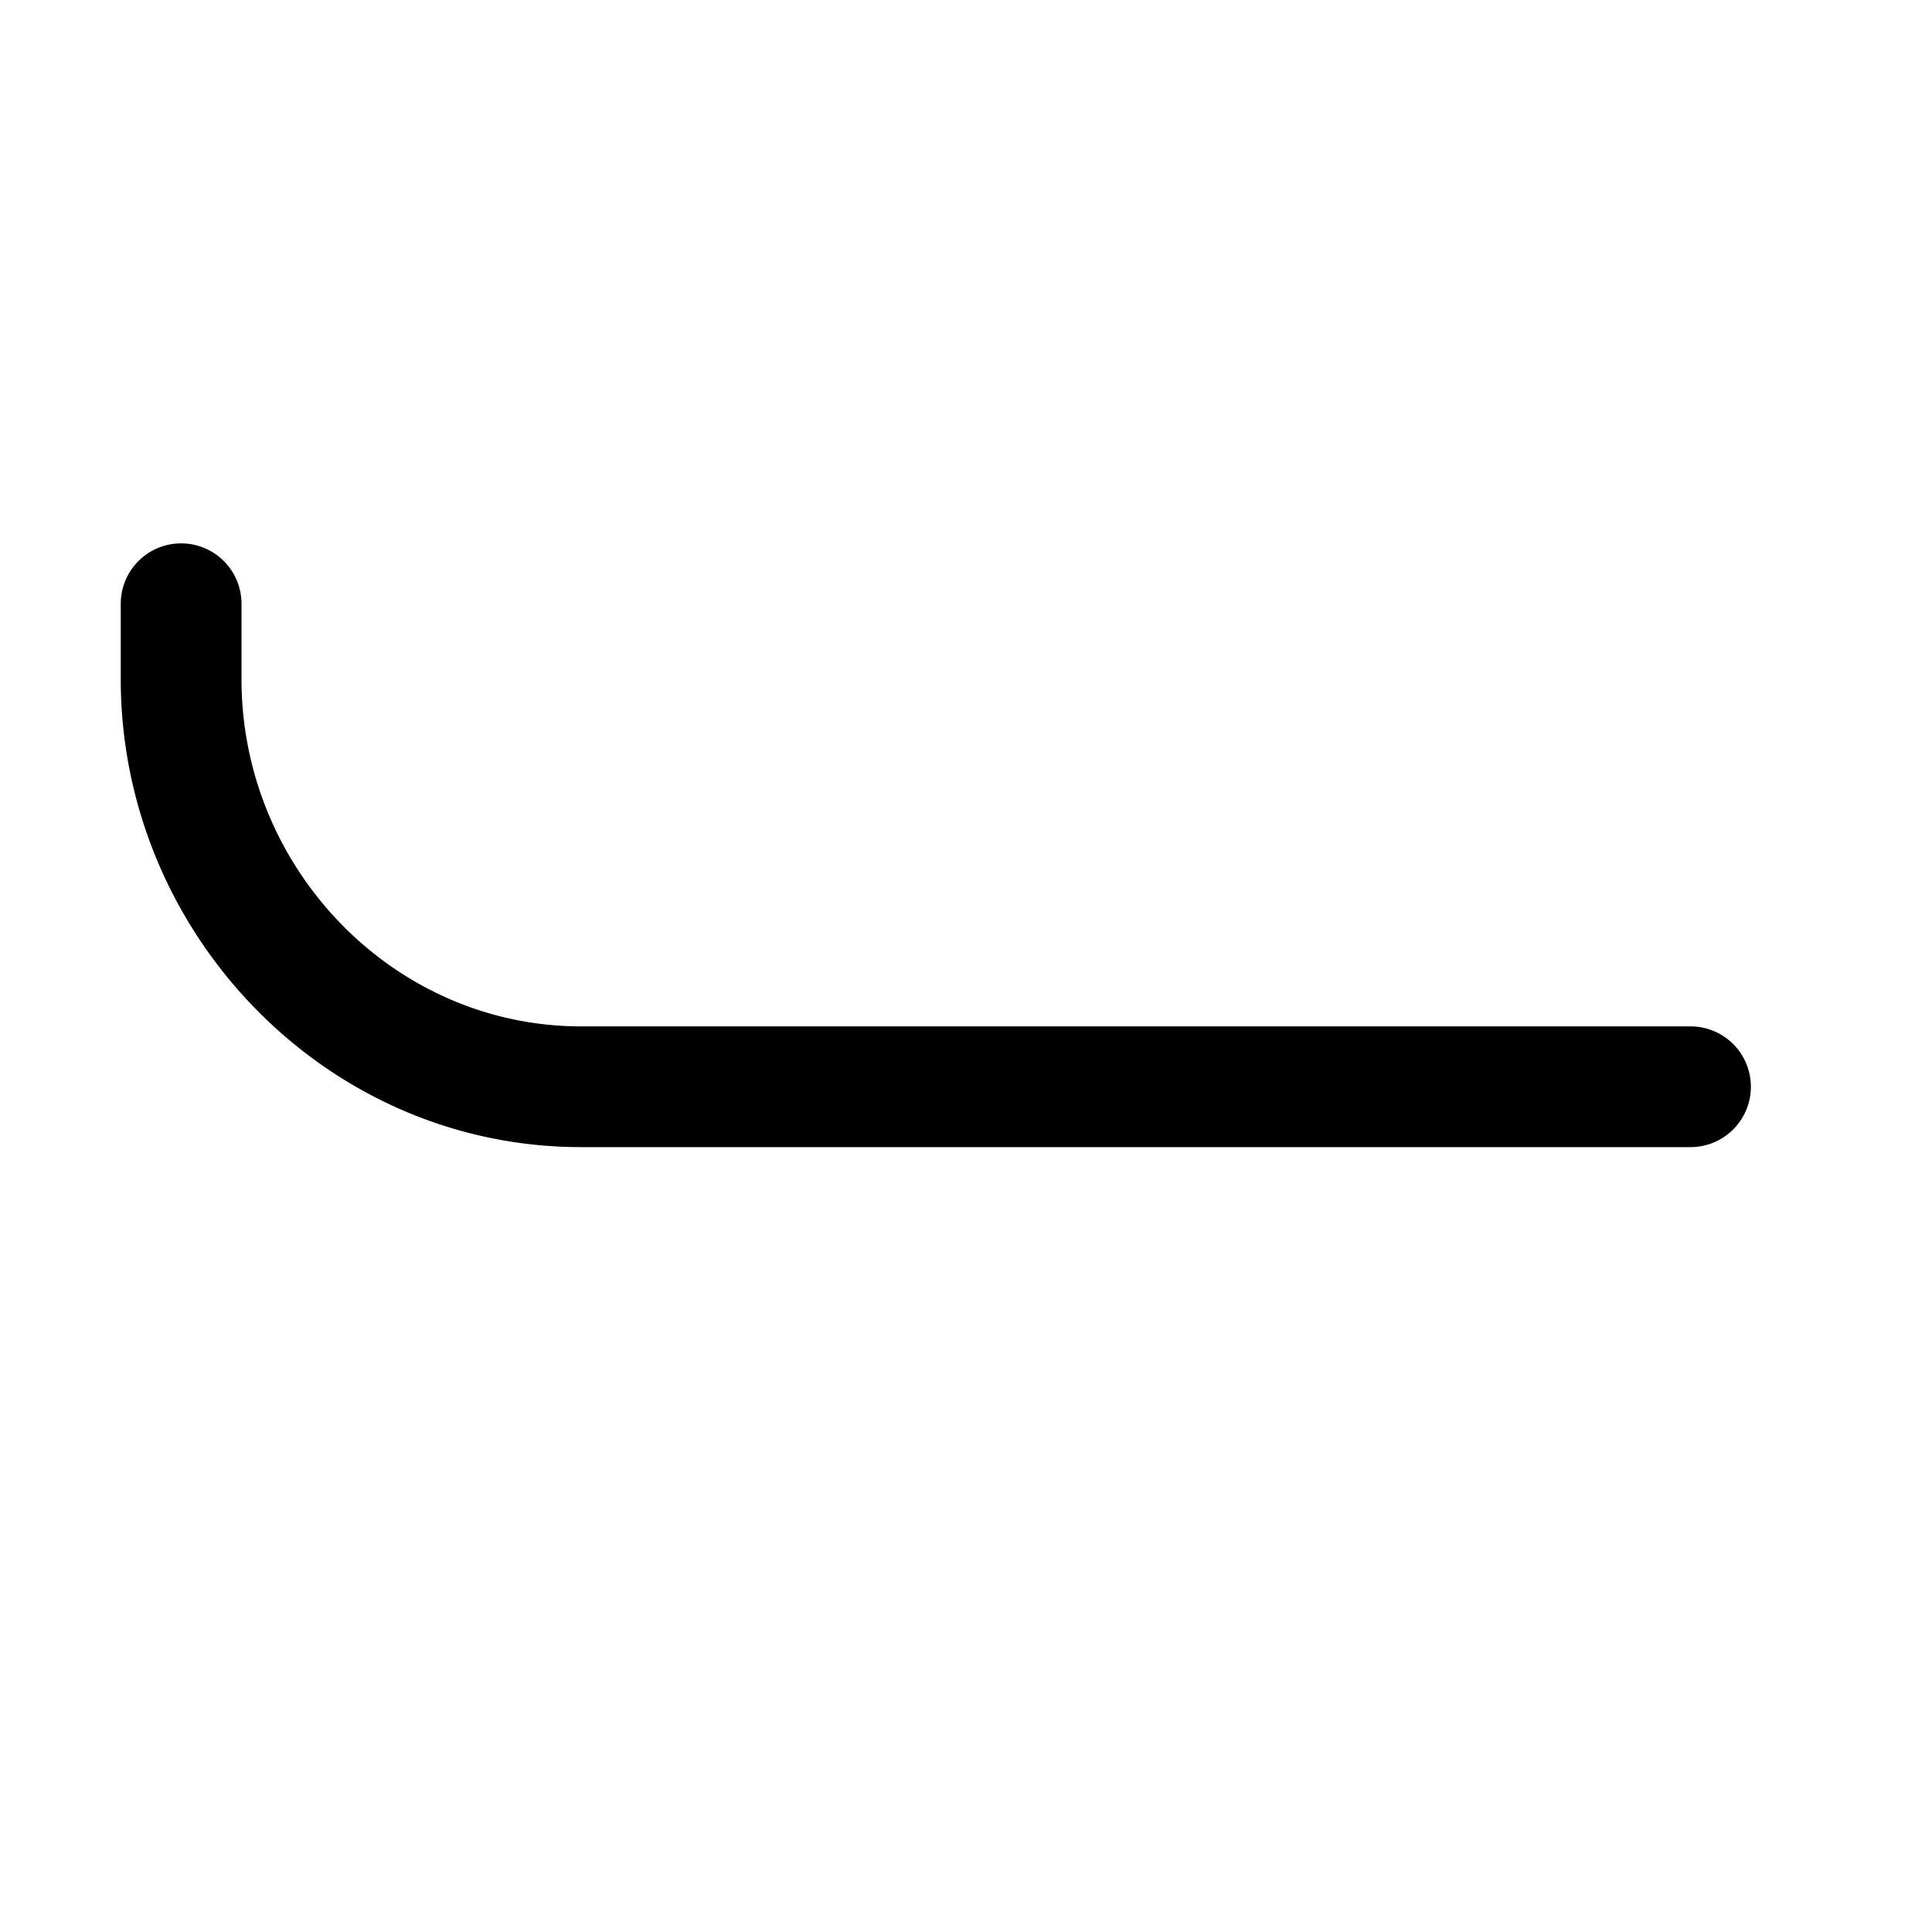<svg xmlns="http://www.w3.org/2000/svg" width="512" height="512" viewBox="0 0 512 512"><path d="M48 144a16 16 0 0 0-16 16v20c0 67.258 54.285 124 122 124h294a16 16 0 0 0 16-16 16 16 0 0 0-16-16H154c-49.805 0-90-41.919-90-92v-20a16 16 0 0 0-16-16z"/></svg>